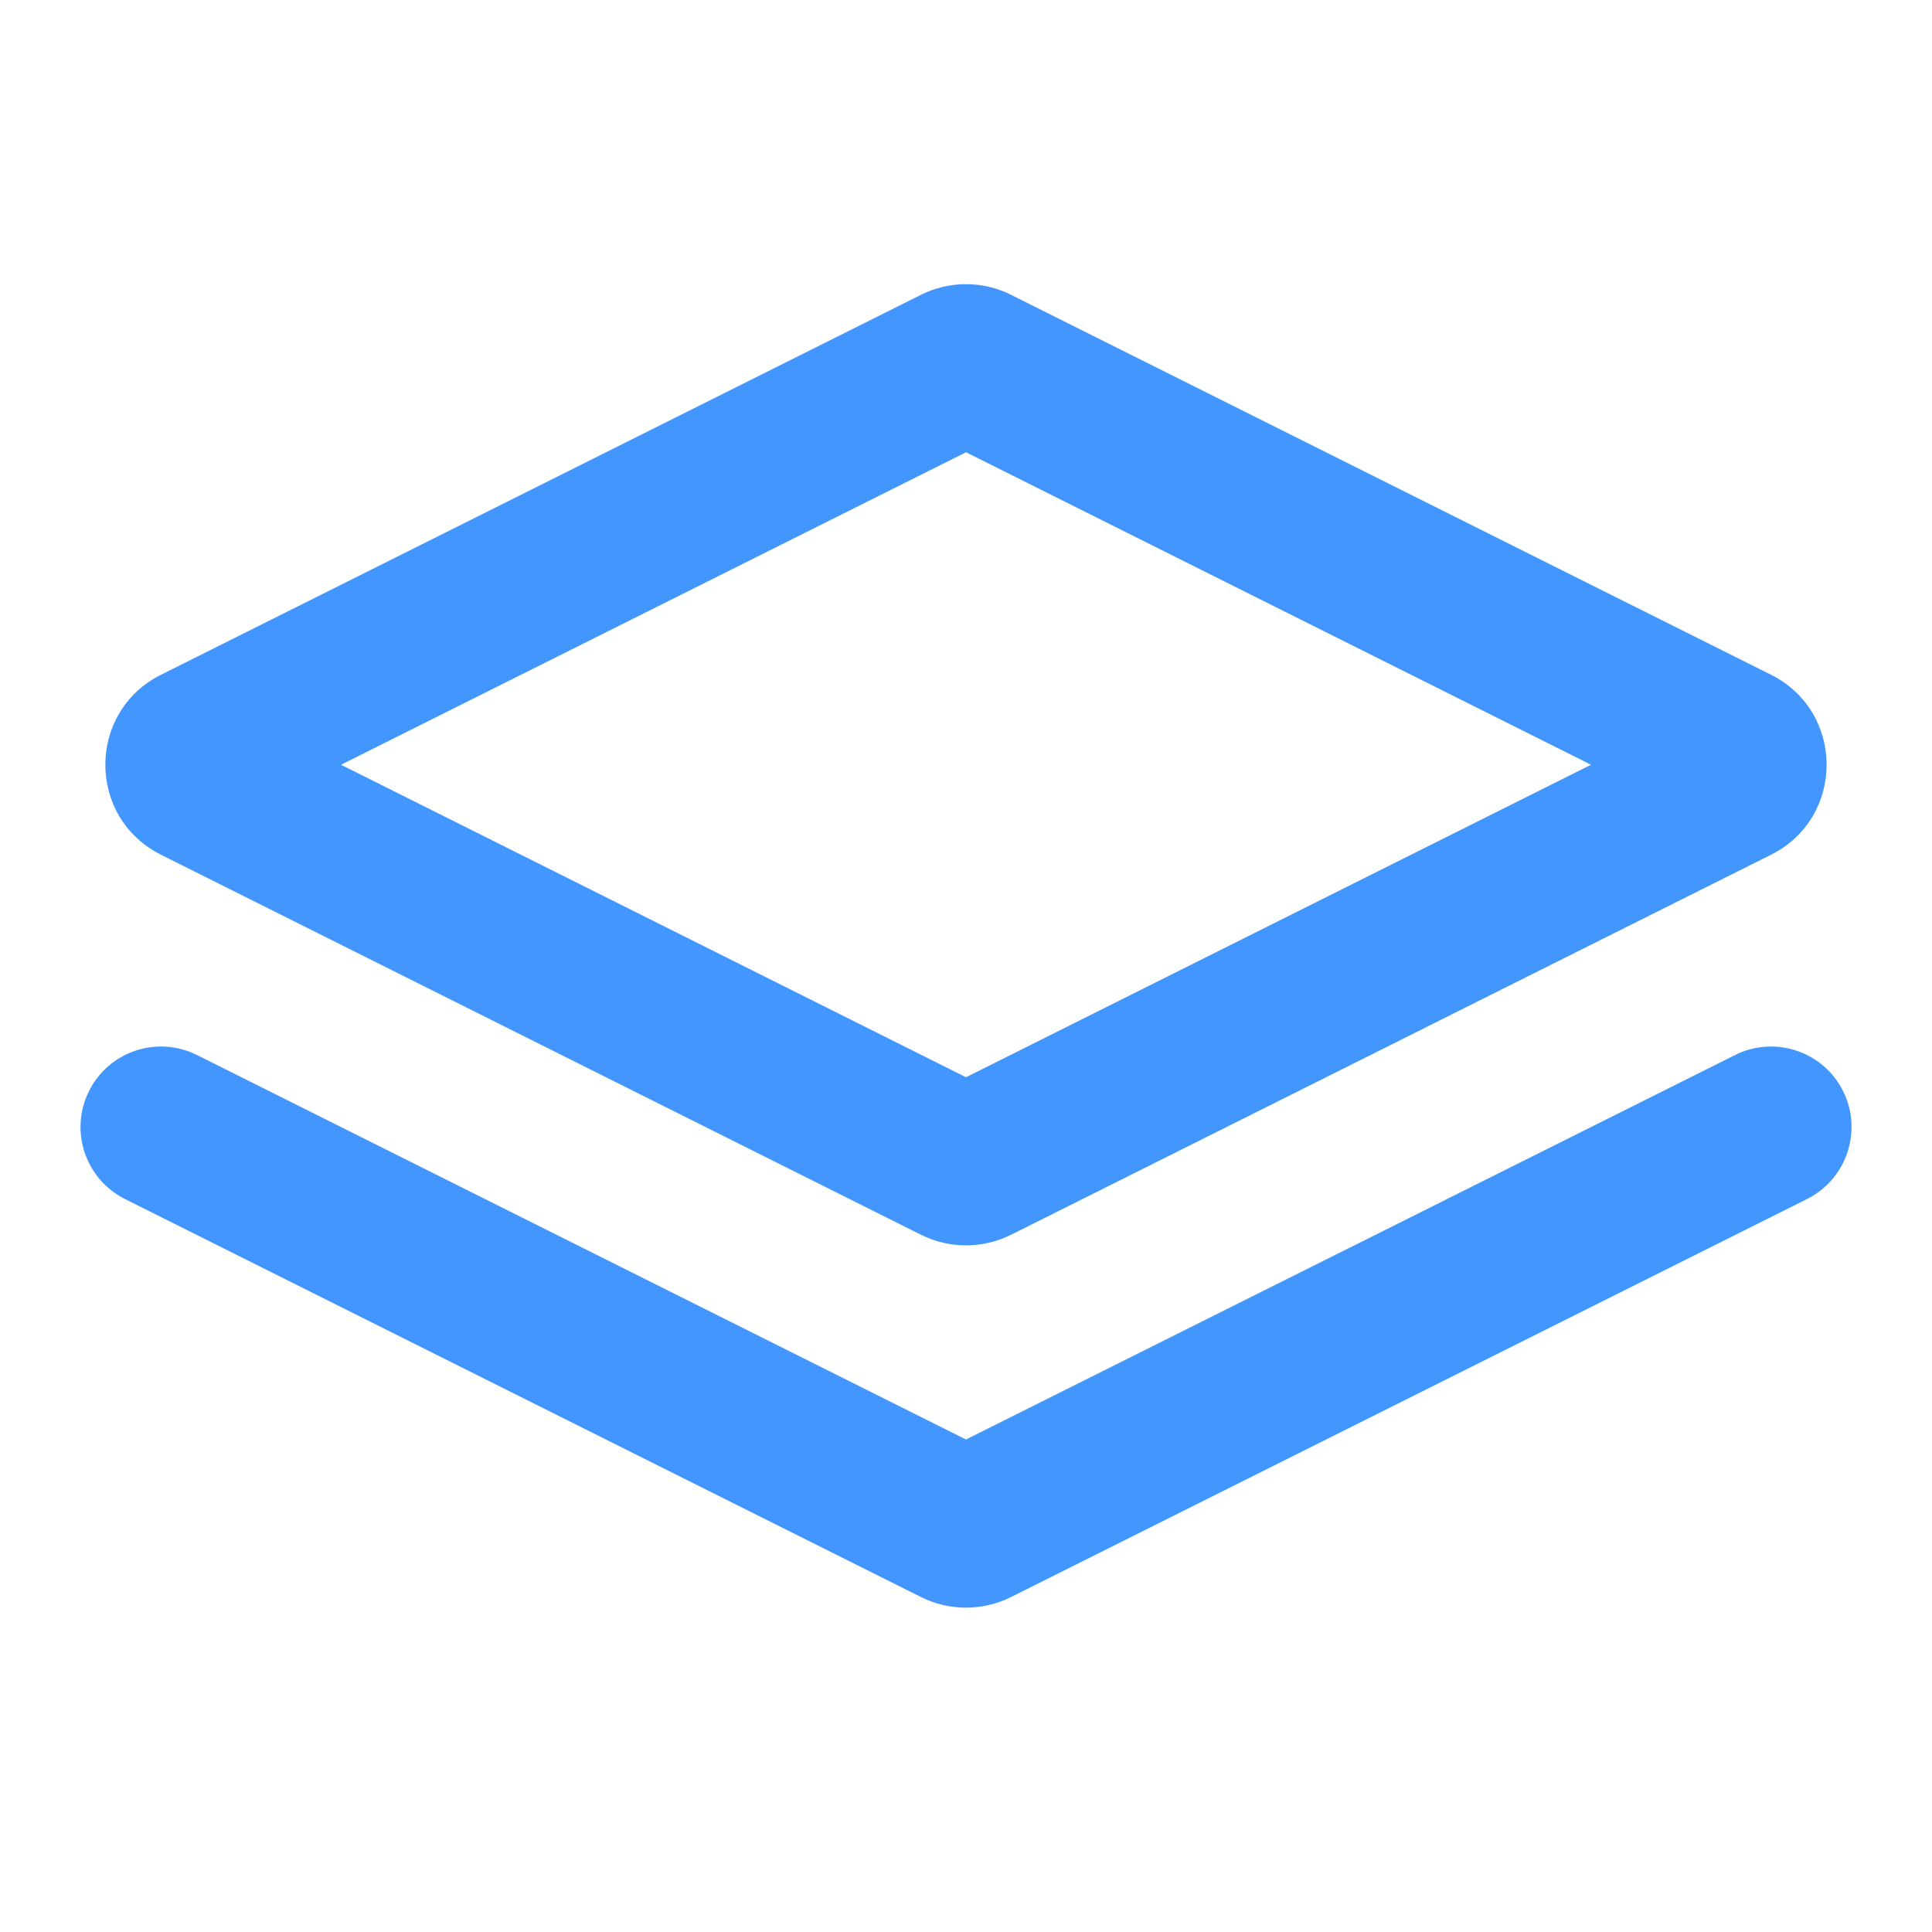 <svg width="24" height="24" viewBox="0 0 24 24" fill="none" xmlns="http://www.w3.org/2000/svg">
<path fill-rule="evenodd" clip-rule="evenodd" d="M12.559 3.662C12.207 3.486 11.793 3.486 11.441 3.662L2 8.382C1.078 8.843 1.078 10.157 2 10.618L11.441 15.339C11.793 15.514 12.207 15.514 12.559 15.339L22 10.618C22.921 10.157 22.921 8.843 22 8.382L12.559 3.662ZM4.236 9.5L12 5.618L19.764 9.5L12 13.382L4.236 9.5Z" fill="#4496FF"/>
<path d="M2.447 13.106C1.953 12.859 1.353 13.059 1.106 13.553C0.859 14.047 1.059 14.648 1.553 14.895L11.441 19.839C11.793 20.015 12.207 20.015 12.559 19.839L22.447 14.895C22.941 14.648 23.142 14.047 22.895 13.553C22.648 13.059 22.047 12.859 21.553 13.106L12 17.882L2.447 13.106Z" fill="#4496FF"/>
</svg>
